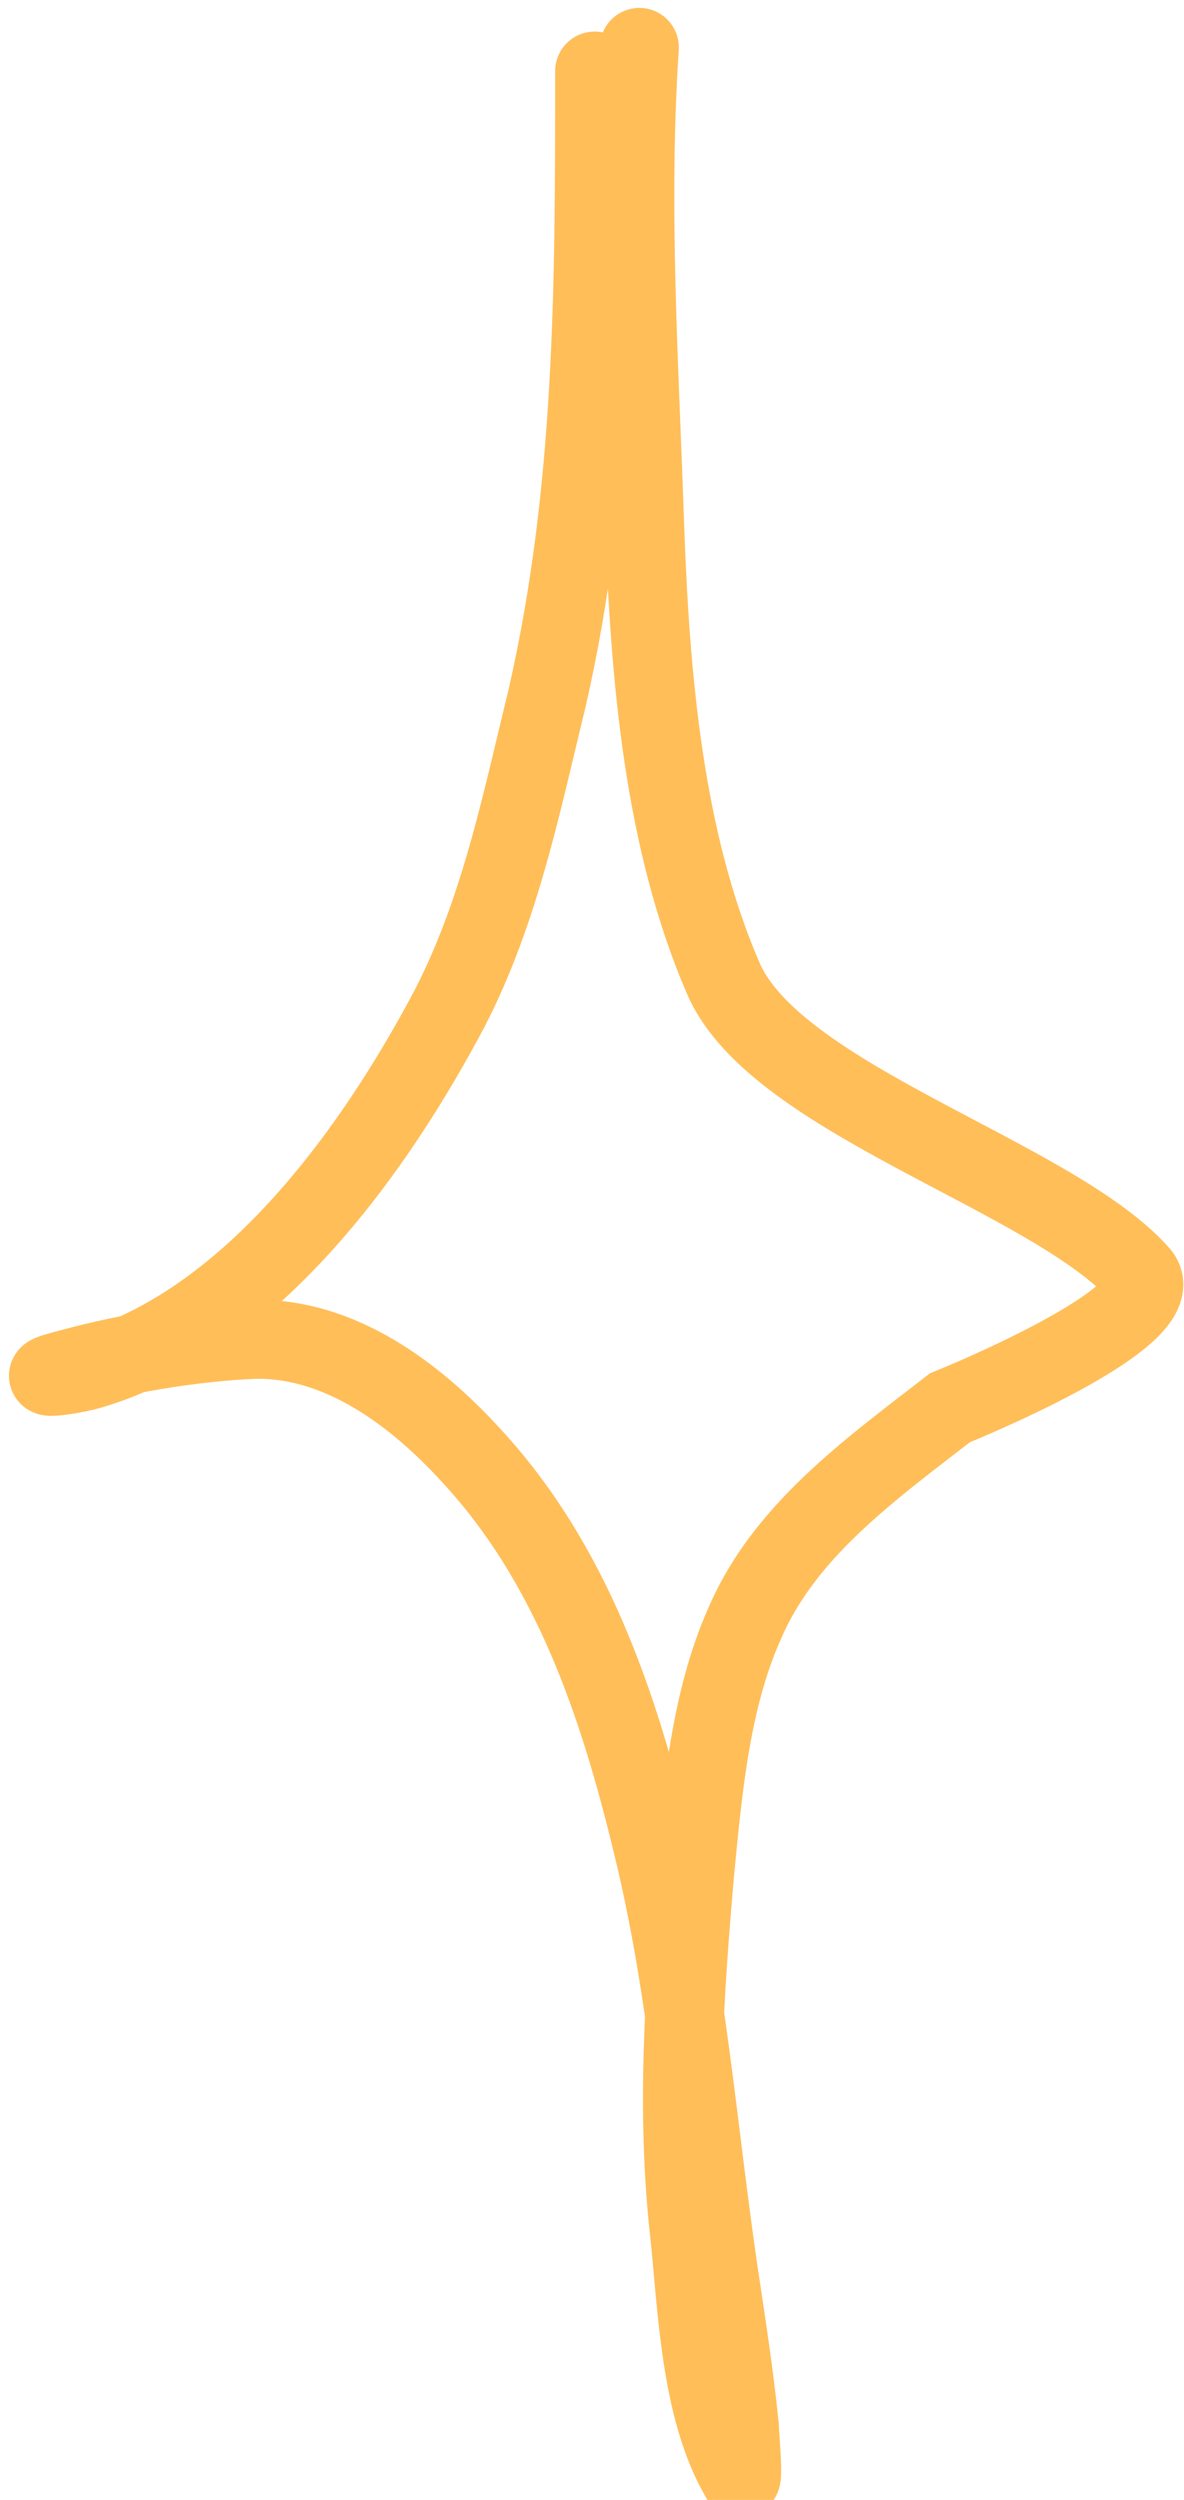 <?xml version="1.0" encoding="UTF-8"?>
<svg xmlns="http://www.w3.org/2000/svg" version="1.1" xmlns:xlink="http://www.w3.org/1999/xlink" viewBox="0 0 45 95">
  <defs>
    <style>
      .cls-1, .cls-2 {
        fill: none;
      }

      .cls-2 {
        stroke: #ffbe58;
        stroke-linecap: round;
        stroke-width: 3px;
      }

      .cls-3 {
        clip-path: url(#clippath);
      }
    </style>
    <clipPath id="clippath">
      <rect class="cls-1" width="45" height="95"/>
    </clipPath>
  </defs>
  <!-- Generator: Adobe Illustrator 28.7.1, SVG Export Plug-In . SVG Version: 1.2.0 Build 142)  -->
  <g>
    <g id="Laag_1">
      <g class="cls-3">
        <path class="cls-2" d="M22.6,2.7c0,8.1,0,15.9-1.8,23.8-1,4.1-1.8,8.1-3.7,11.8-2.8,5.3-7.4,11.8-13.5,13.7-.9.3-2.9.5-.9,0,2.2-.6,4.7-1,6.9-1.1,3.3-.1,6.2,2.1,8.3,4.4,3.8,4.1,5.6,9.4,6.9,14.8,1.3,5.3,1.7,10.7,2.5,16.2.3,2,.6,3.9.8,5.9,0,.2.2,2.4,0,1.9-1.5-2.6-1.6-6.5-1.9-9.3-.5-4.5-.2-9,.2-13.6.3-3.1.6-6.6,1.9-9.5,1.5-3.5,4.7-5.8,7.8-8.2,0,0,8.7-3.5,7.2-5.1-3.3-3.7-13.8-6.6-15.8-11.2-2.3-5.3-2.8-11.6-3-17.3-.2-6-.6-12-.2-18.1"/>
      </g>
    </g>
  </g>
</svg>